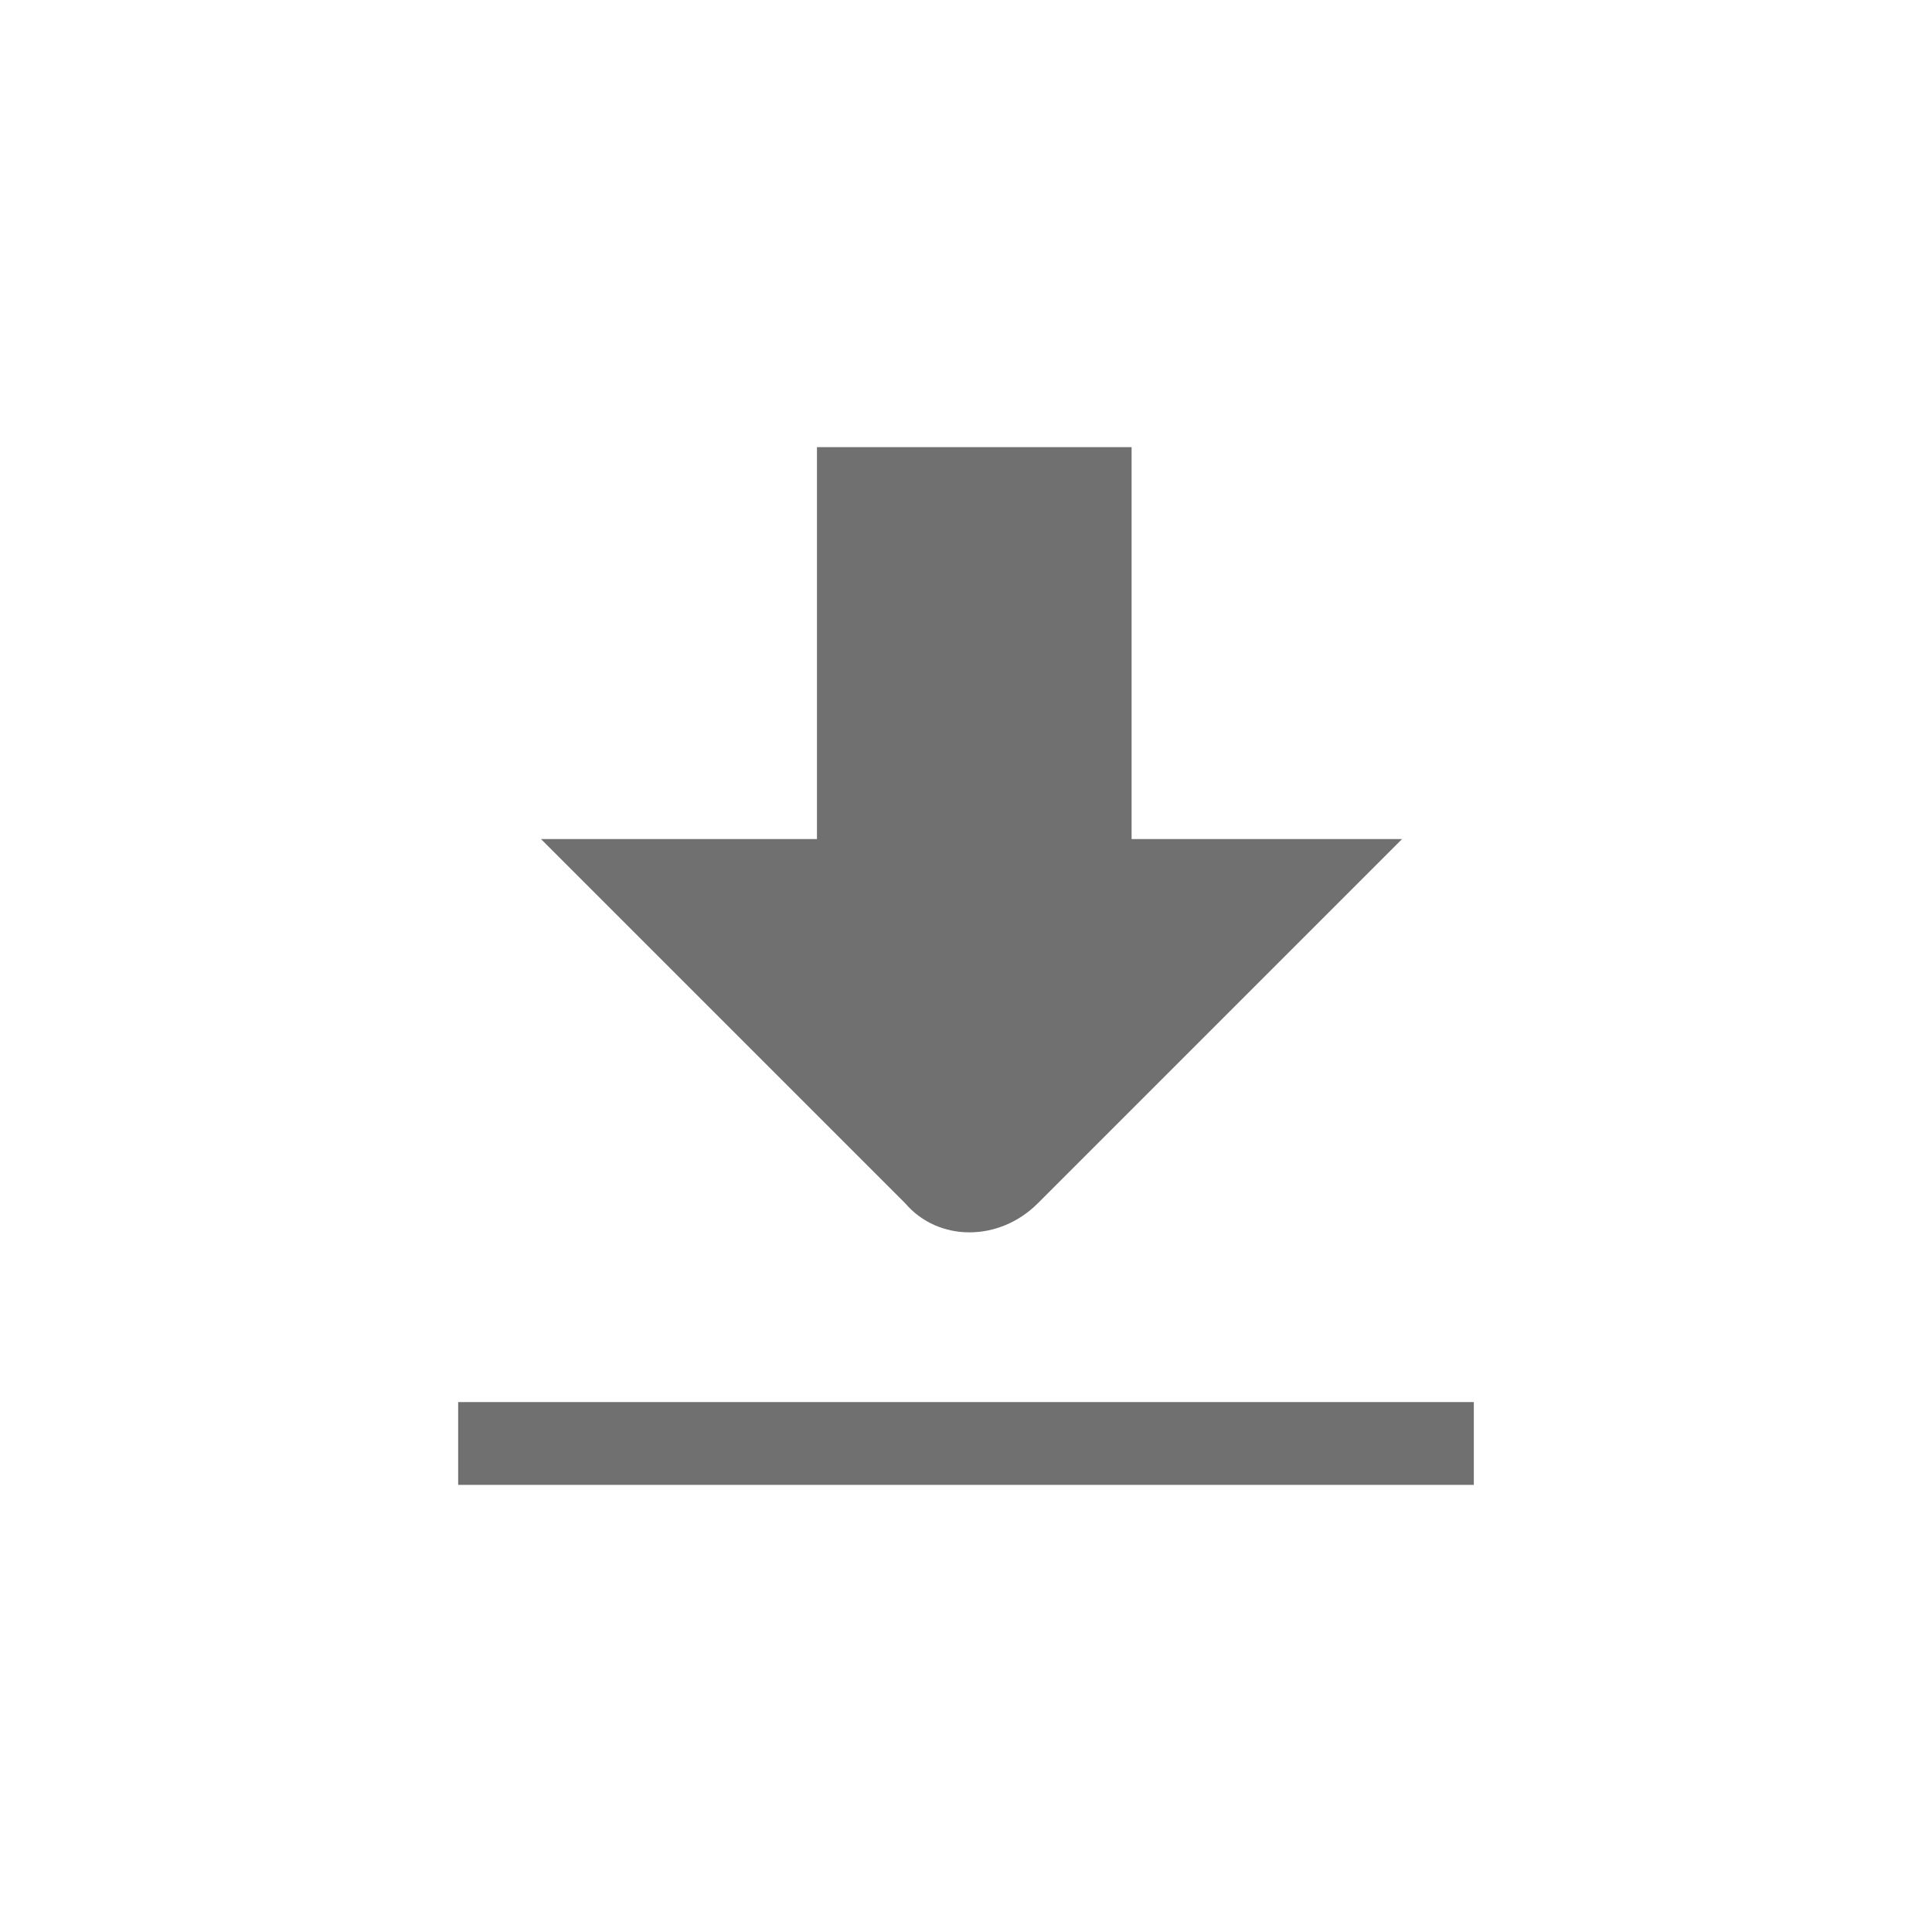 <?xml version="1.0" encoding="utf-8"?>
<!-- Generator: Adobe Illustrator 18.0.0, SVG Export Plug-In . SVG Version: 6.00 Build 0)  -->
<!DOCTYPE svg PUBLIC "-//W3C//DTD SVG 1.1//EN" "http://www.w3.org/Graphics/SVG/1.1/DTD/svg11.dtd">
<svg version="1.1" id="Layer_1" xmlns="http://www.w3.org/2000/svg" xmlns:xlink="http://www.w3.org/1999/xlink" x="0px" y="0px"
	 viewBox="0 0 35 35" enable-background="new 0 0 35 35" xml:space="preserve">
<g>
	<path fill="#717070" d="M20.4,15.2h5l-6.6,6.6c-0.7,0.7-1.8,0.7-2.4,0l-6.6-6.6h5V8.1h5.7V15.2z"/>
	<rect x="8.3" y="25.4" fill="#717070" width="18.4" height="1.5"/>
</g>
</svg>

